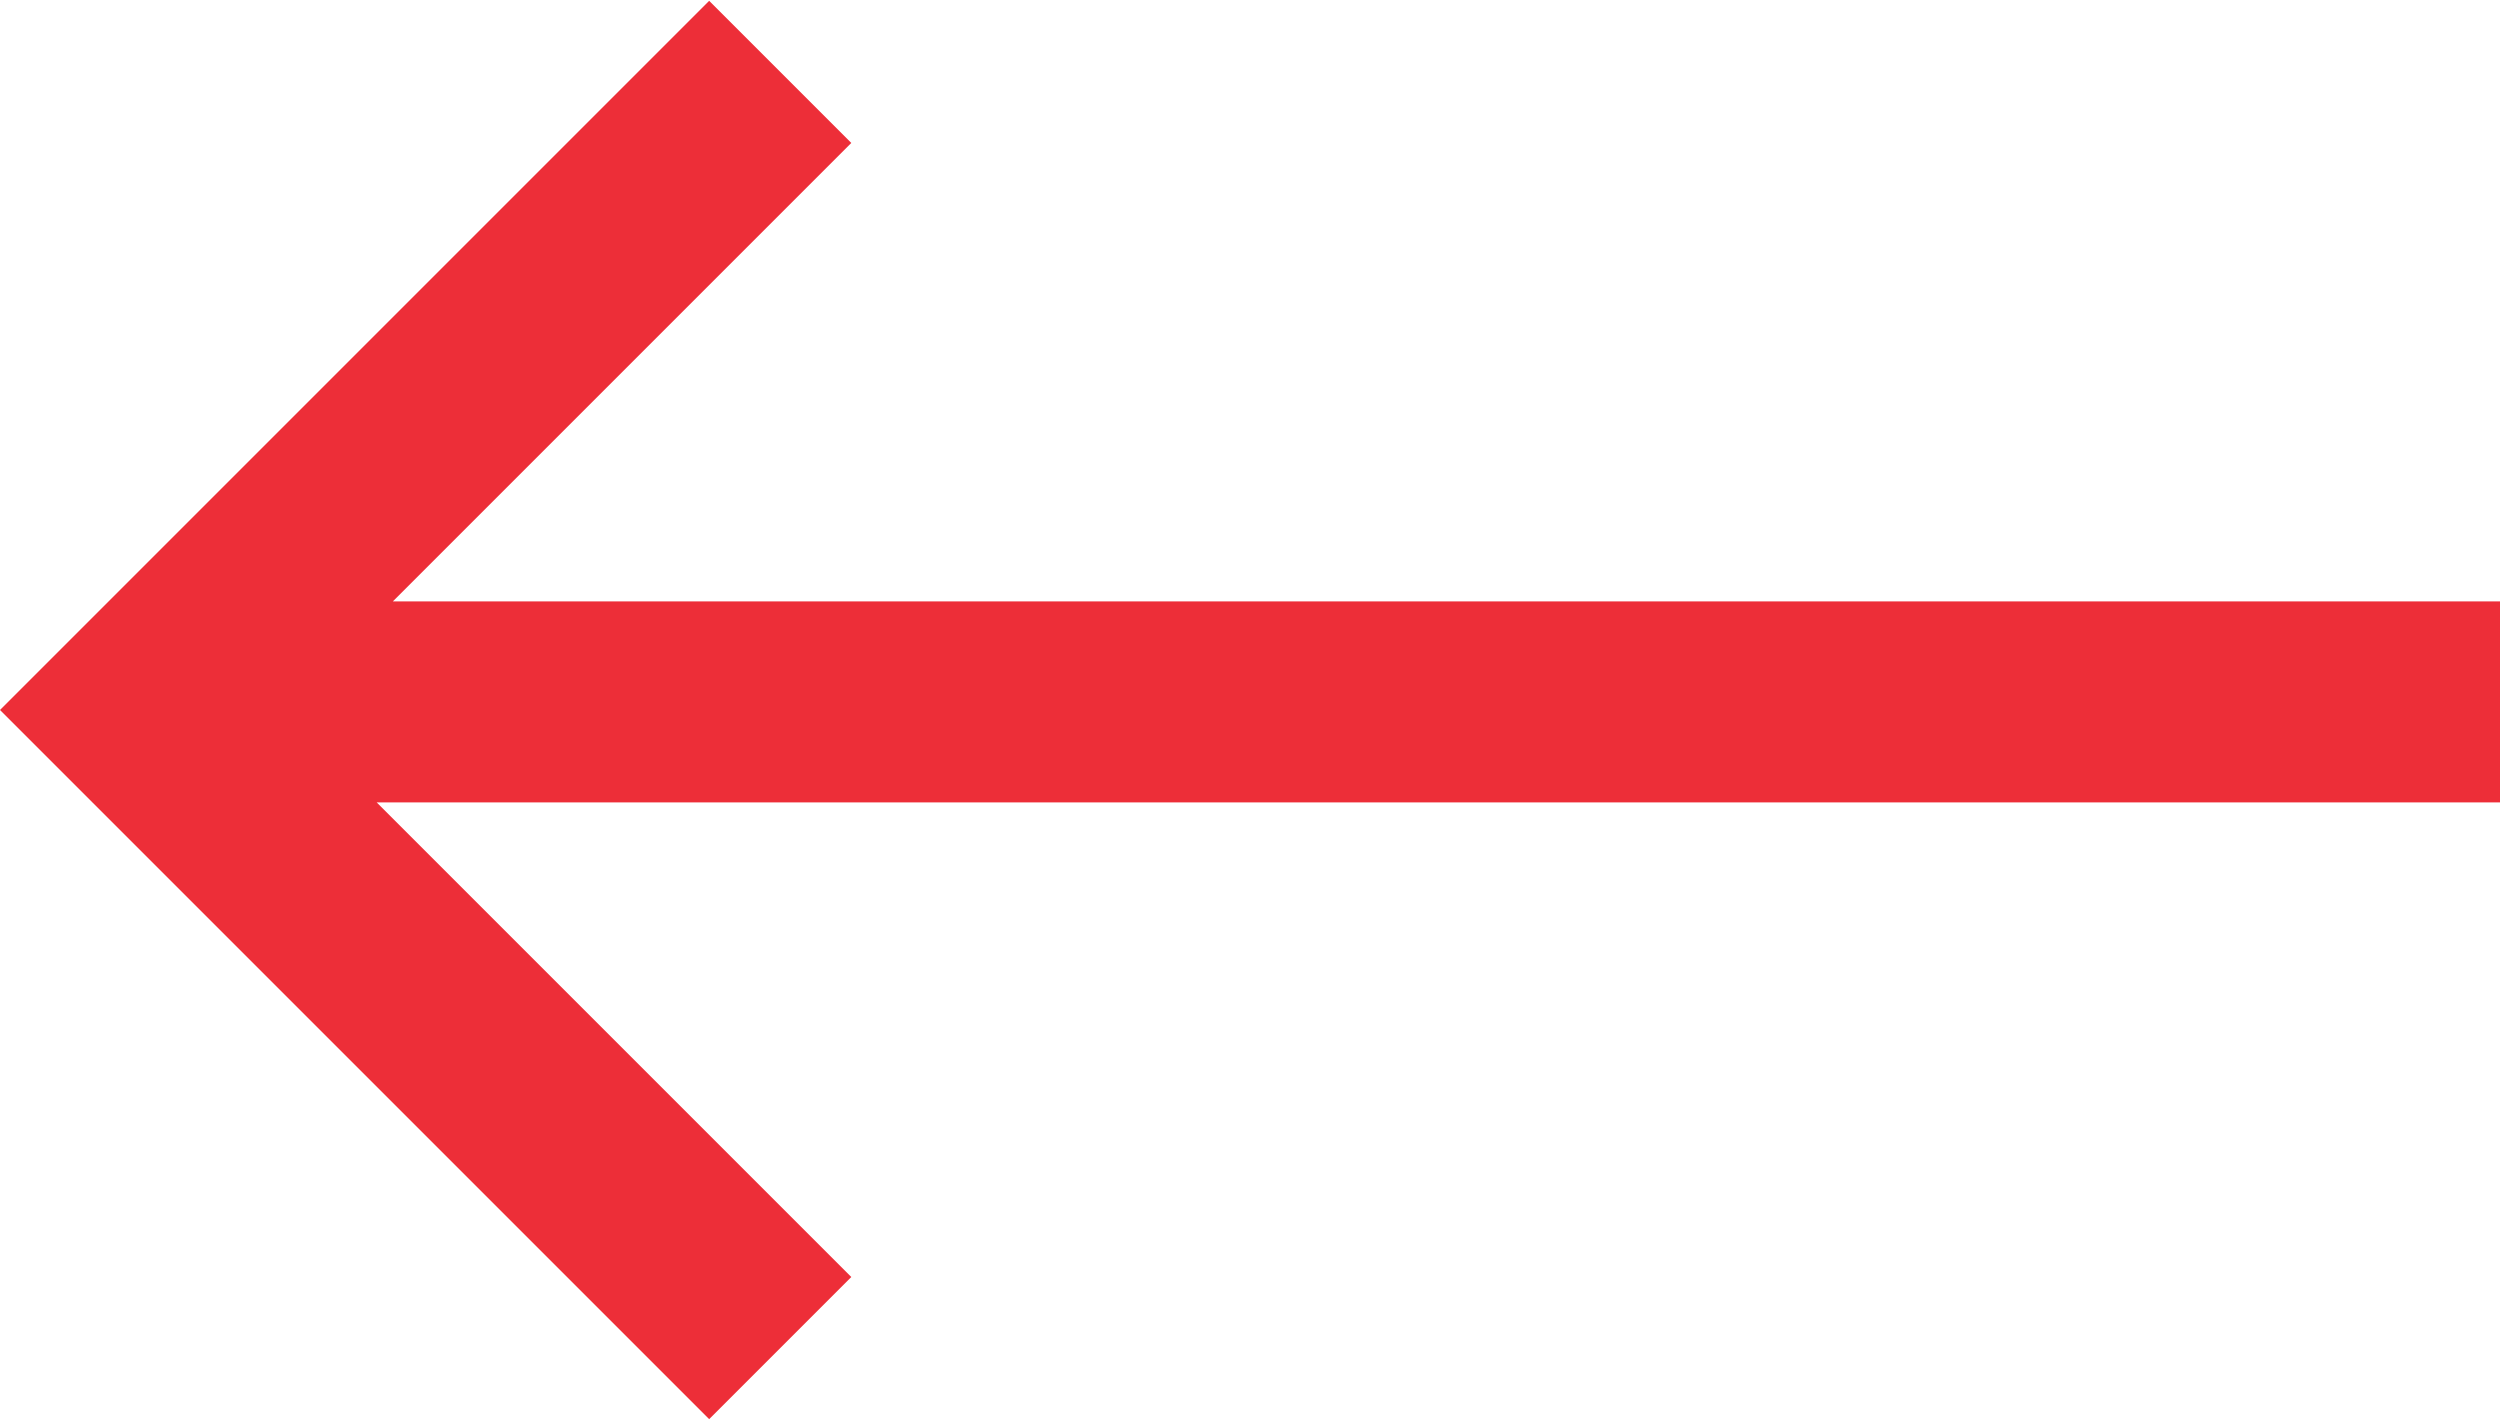 <svg width="476" height="271" viewBox="0 0 476 271" fill="none" xmlns="http://www.w3.org/2000/svg">
<path fill-rule="evenodd" clip-rule="evenodd" d="M135.025 0.158L162.087 27.22L74.801 114.506L476 114.51V152.781L71.719 152.778L162.087 243.145L135.025 270.207L0 135.183L135.025 0.158Z" fill="#ED2E38"/>
</svg>
